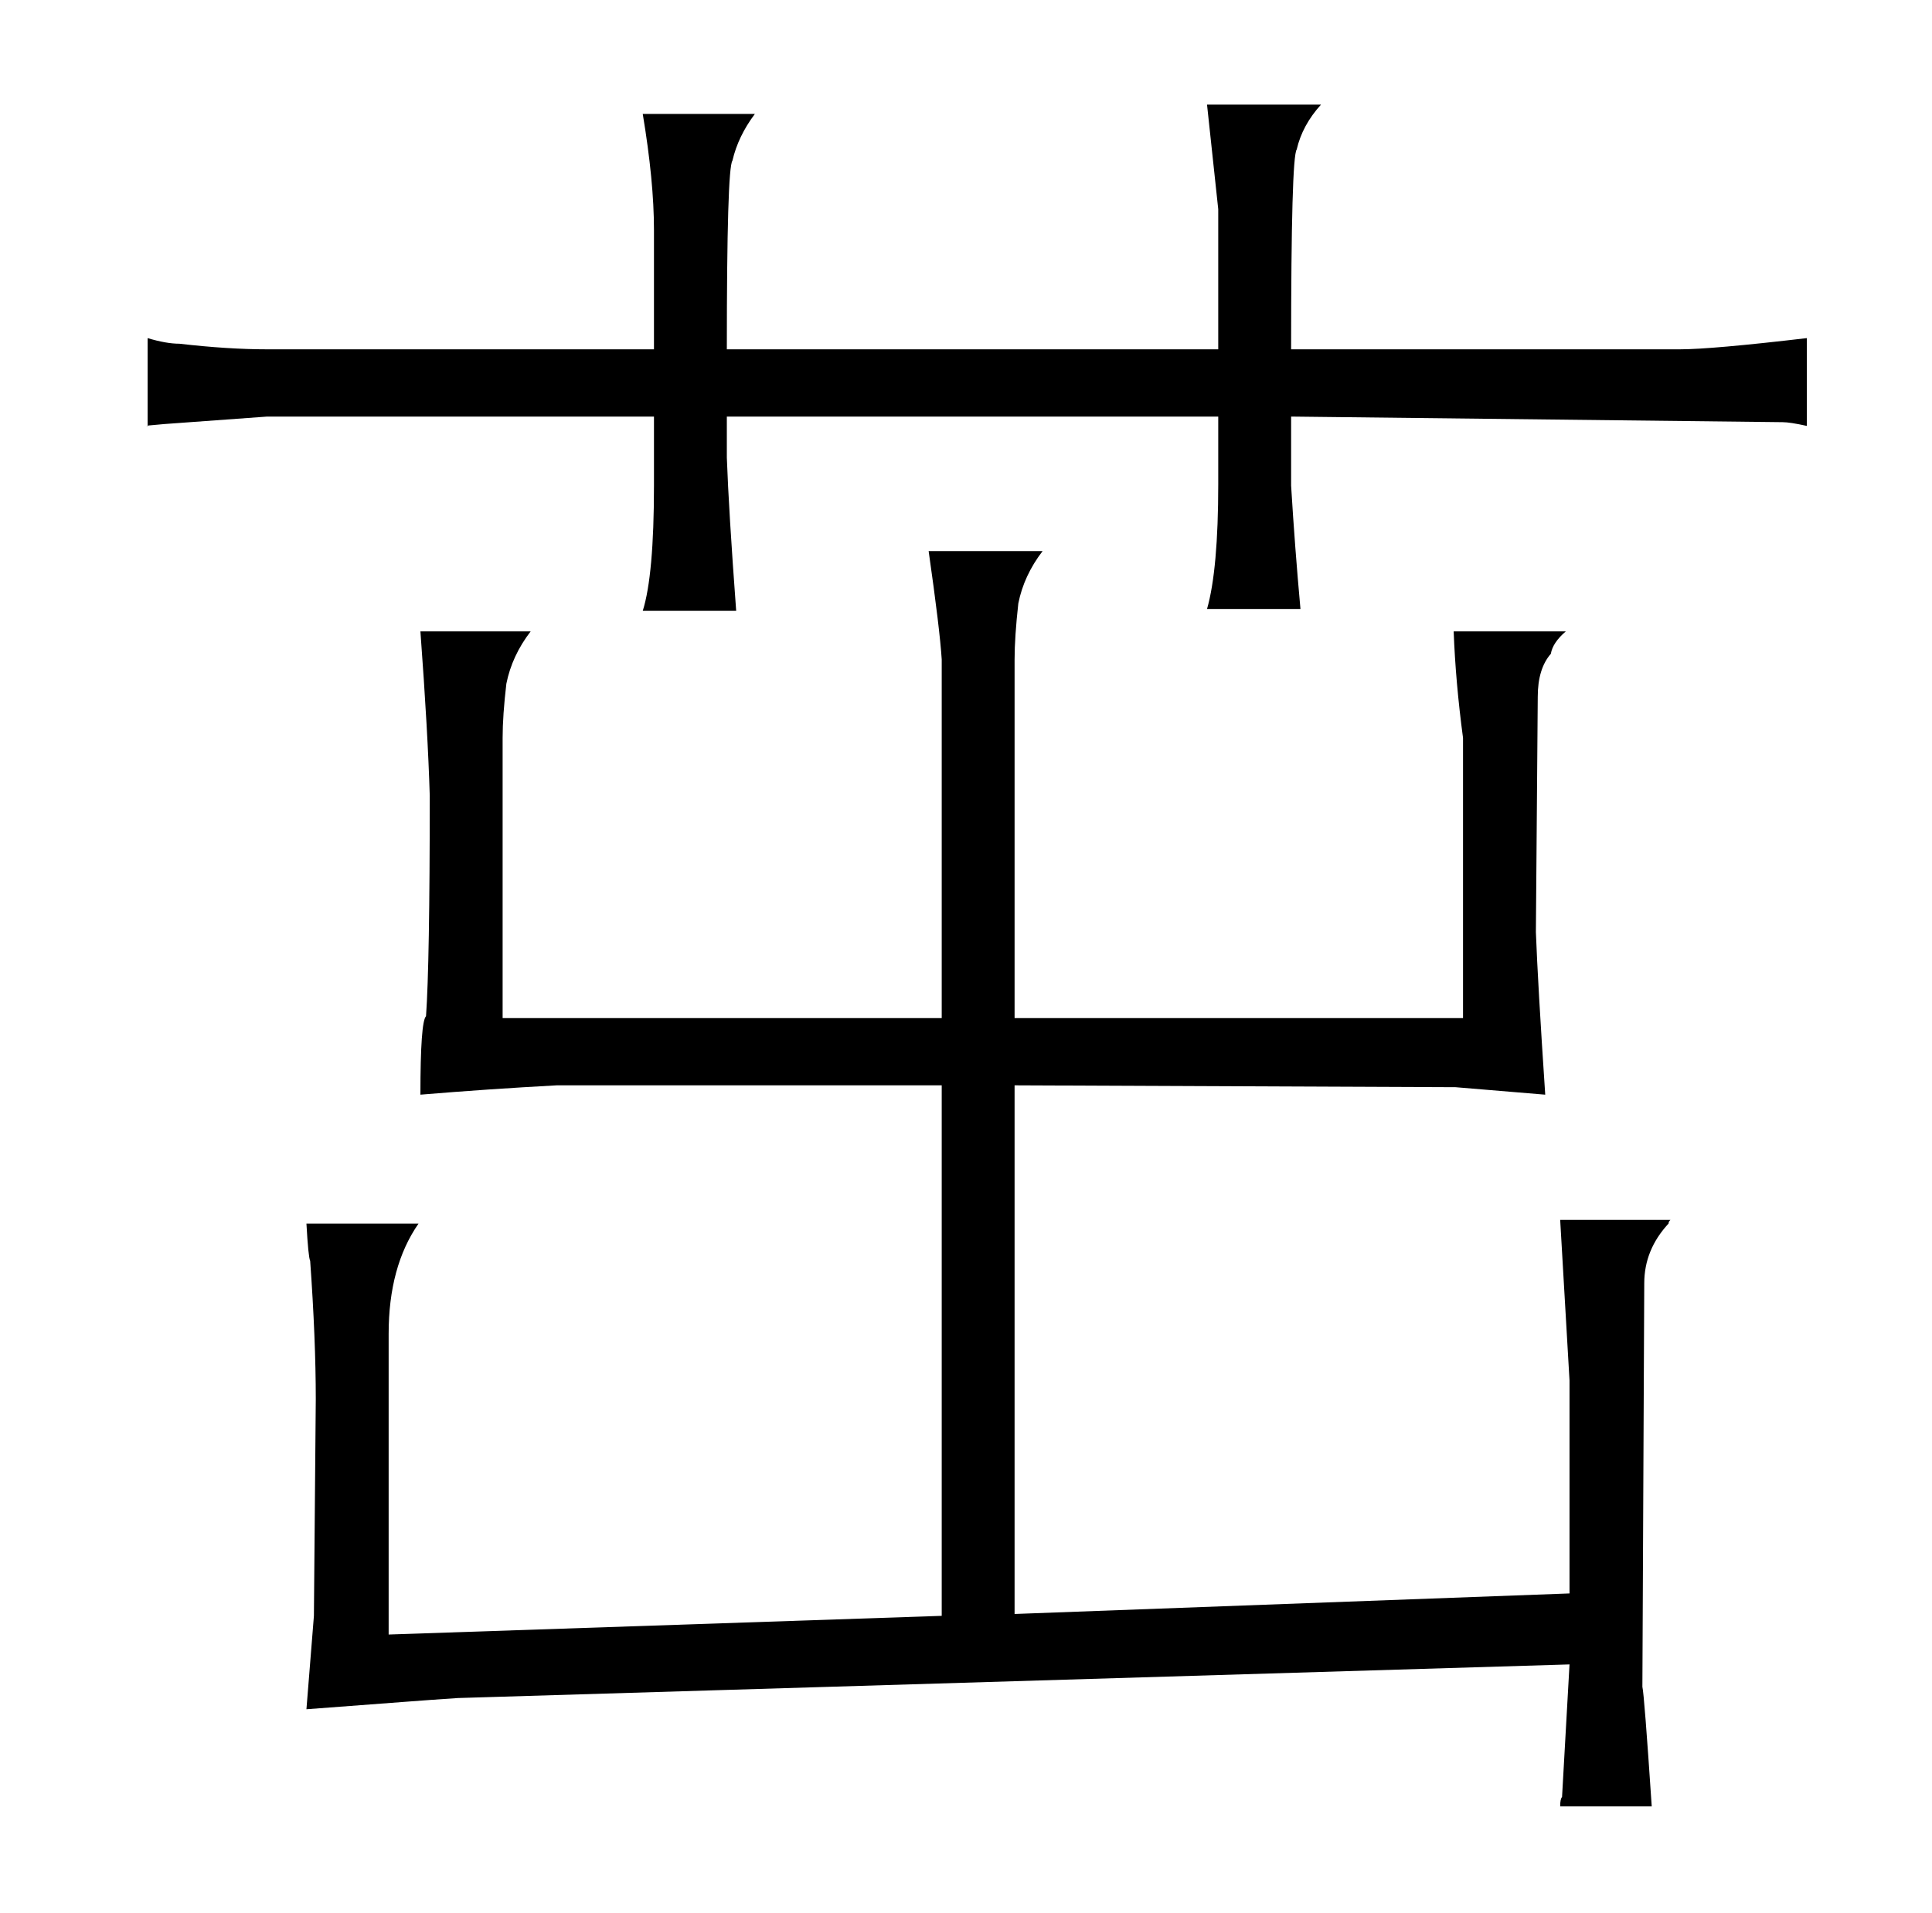<?xml version="1.0" standalone="no"?>
<!DOCTYPE svg PUBLIC "-//W3C//DTD SVG 1.1//EN" "http://www.w3.org/Graphics/SVG/1.1/DTD/svg11.dtd" >
<svg xmlns="http://www.w3.org/2000/svg" xmlns:xlink="http://www.w3.org/1999/xlink" version="1.1" viewBox="-10 0 1034 1024">
  <g transform="matrix(1 0 0 -1 0 820)">
   <path fill="currentColor"
d="M340 633h-207q-21 0 -47 3q-7 0 -17 3v-47q-3 0 9 1l55 4h207v-37q0 -48 -6 -67h50q-4 54 -5 82v22h263v-36q0 -46 -6 -67h50q-3 33 -5 66v37l263 -3q4 0 13 -2v47q-51 -6 -68 -6h-208q0 103 3 107q3 13 13 24h-61l6 -56v-75h-263q0 97 3 101q3 13 12 25h-60q6 -36 6 -62
v-64zM235 -89l595 18l-4 -71q-1 -1 -1 -5h49q-4 60 -5 64l1 216q0 18 13 32q0 1 1 2h-59l5 -86v-114l-297 -11v283l236 -1l48 -4q-4 60 -5 87l1 126q0 15 7 23q1 6 8 12h-60q1 -27 5 -57v-150h-240v192q0 12 2 30q3 15 13 28h-61q6 -42 7 -58v-192h-235v150q0 12 2 29
q3 15 13 28h-59q4 -54 5 -88q0 -90 -2 -118q-3 -3 -3 -42q36 3 73 5h206v-284l-296 -10v161q0 36 16 59h-60q1 -18 2 -20q3 -42 3 -74l-1 -116l-4 -50l53 4q13 1 28 2v0z" />
  </g>

</svg>
